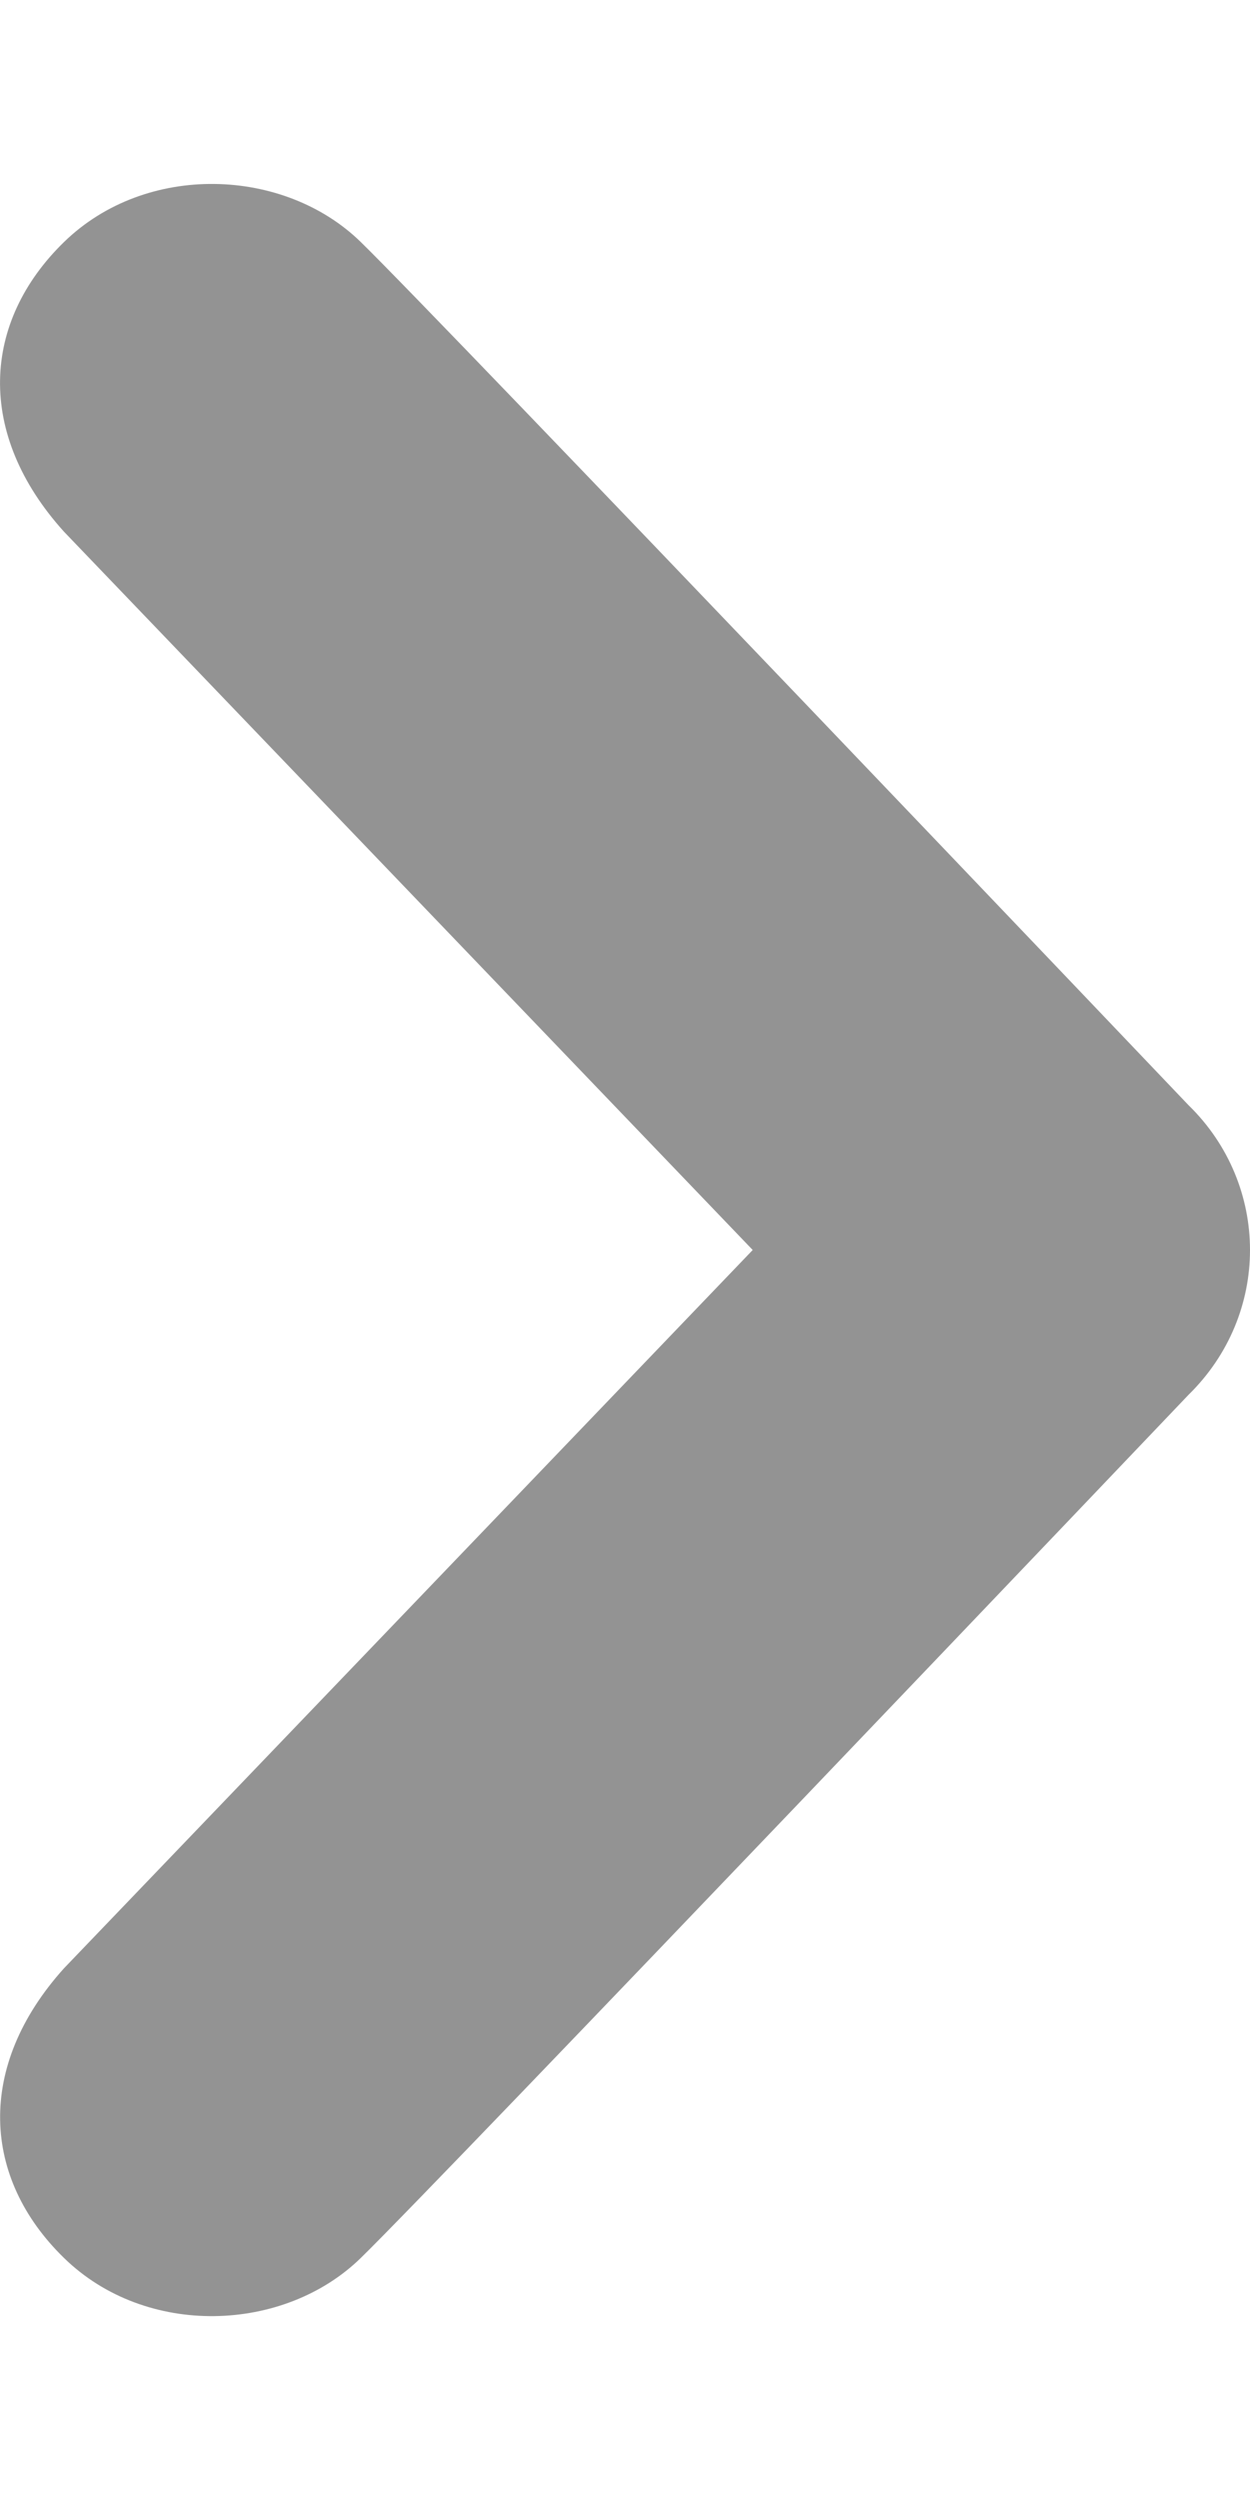 <svg width="6" height="12" viewBox="0 0 6 12" fill="none" xmlns="http://www.w3.org/2000/svg">
<path d="M1.732 10.838C2.101 10.479 5.705 6.695 5.705 6.695C5.901 6.503 6 6.252 6 6C6 5.748 5.901 5.496 5.705 5.305C5.705 5.305 2.101 1.521 1.732 1.162C1.364 0.802 0.701 0.778 0.307 1.162C-0.086 1.545 -0.118 2.081 0.307 2.552L3.613 6L0.307 9.448C-0.117 9.919 -0.086 10.455 0.307 10.838C0.701 11.223 1.364 11.198 1.732 10.838Z" fill="#939393"/>
</svg>
